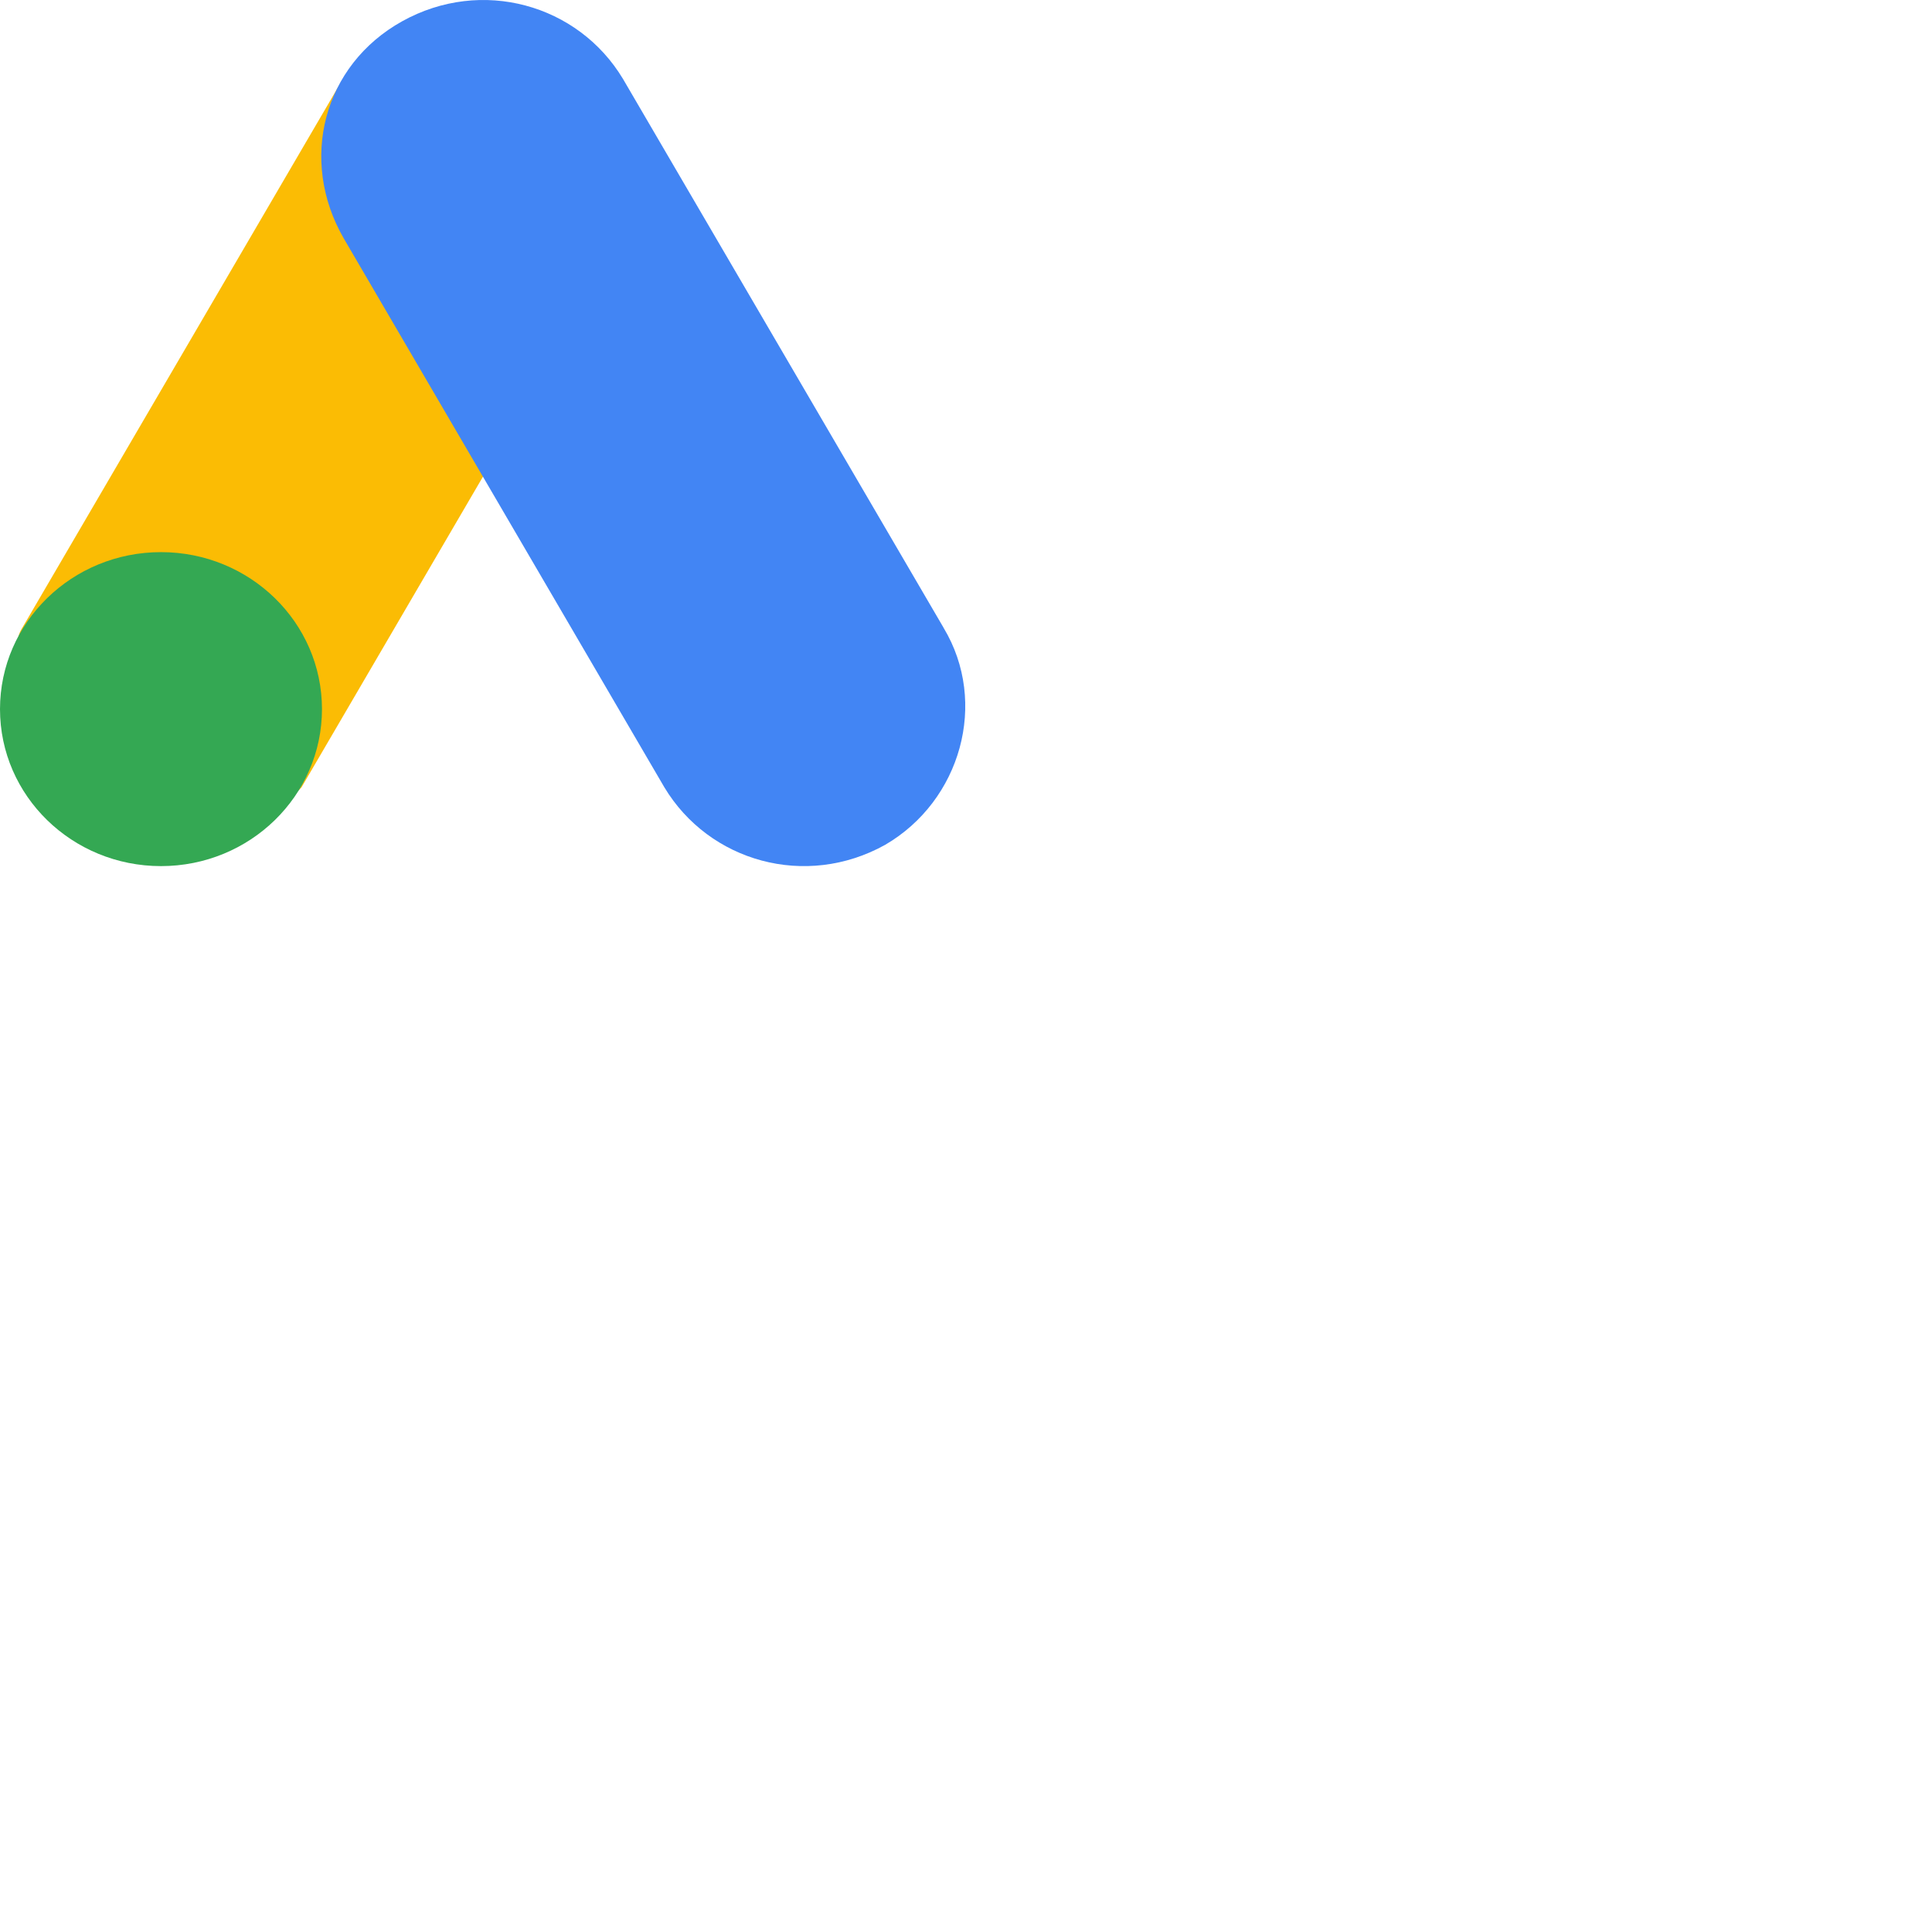 <svg xmlns="http://www.w3.org/2000/svg" version="1.1" viewBox="0 0 512 512" fill="currentColor"><path fill="#FBBC04" d="M5.888 166.405L90.88 20.9c10.796 6.356 65.236 36.484 74.028 42.214L79.916 208.627c-9.295 12.28-85.804-23.587-74.028-42.23z"/><path fill="#4285F4" d="M250.084 166.402L165.092 20.906C153.21 1.132 127.62-6.054 106.601 5.625S79.182 42.462 91.064 63.119l84.992 145.514c11.882 19.765 37.473 26.95 58.492 15.272c20.1-11.68 27.418-37.73 15.536-57.486z"/><ellipse cx="42.664" cy="187.924" fill="#34A853" rx="42.664" ry="41.604"/></svg>